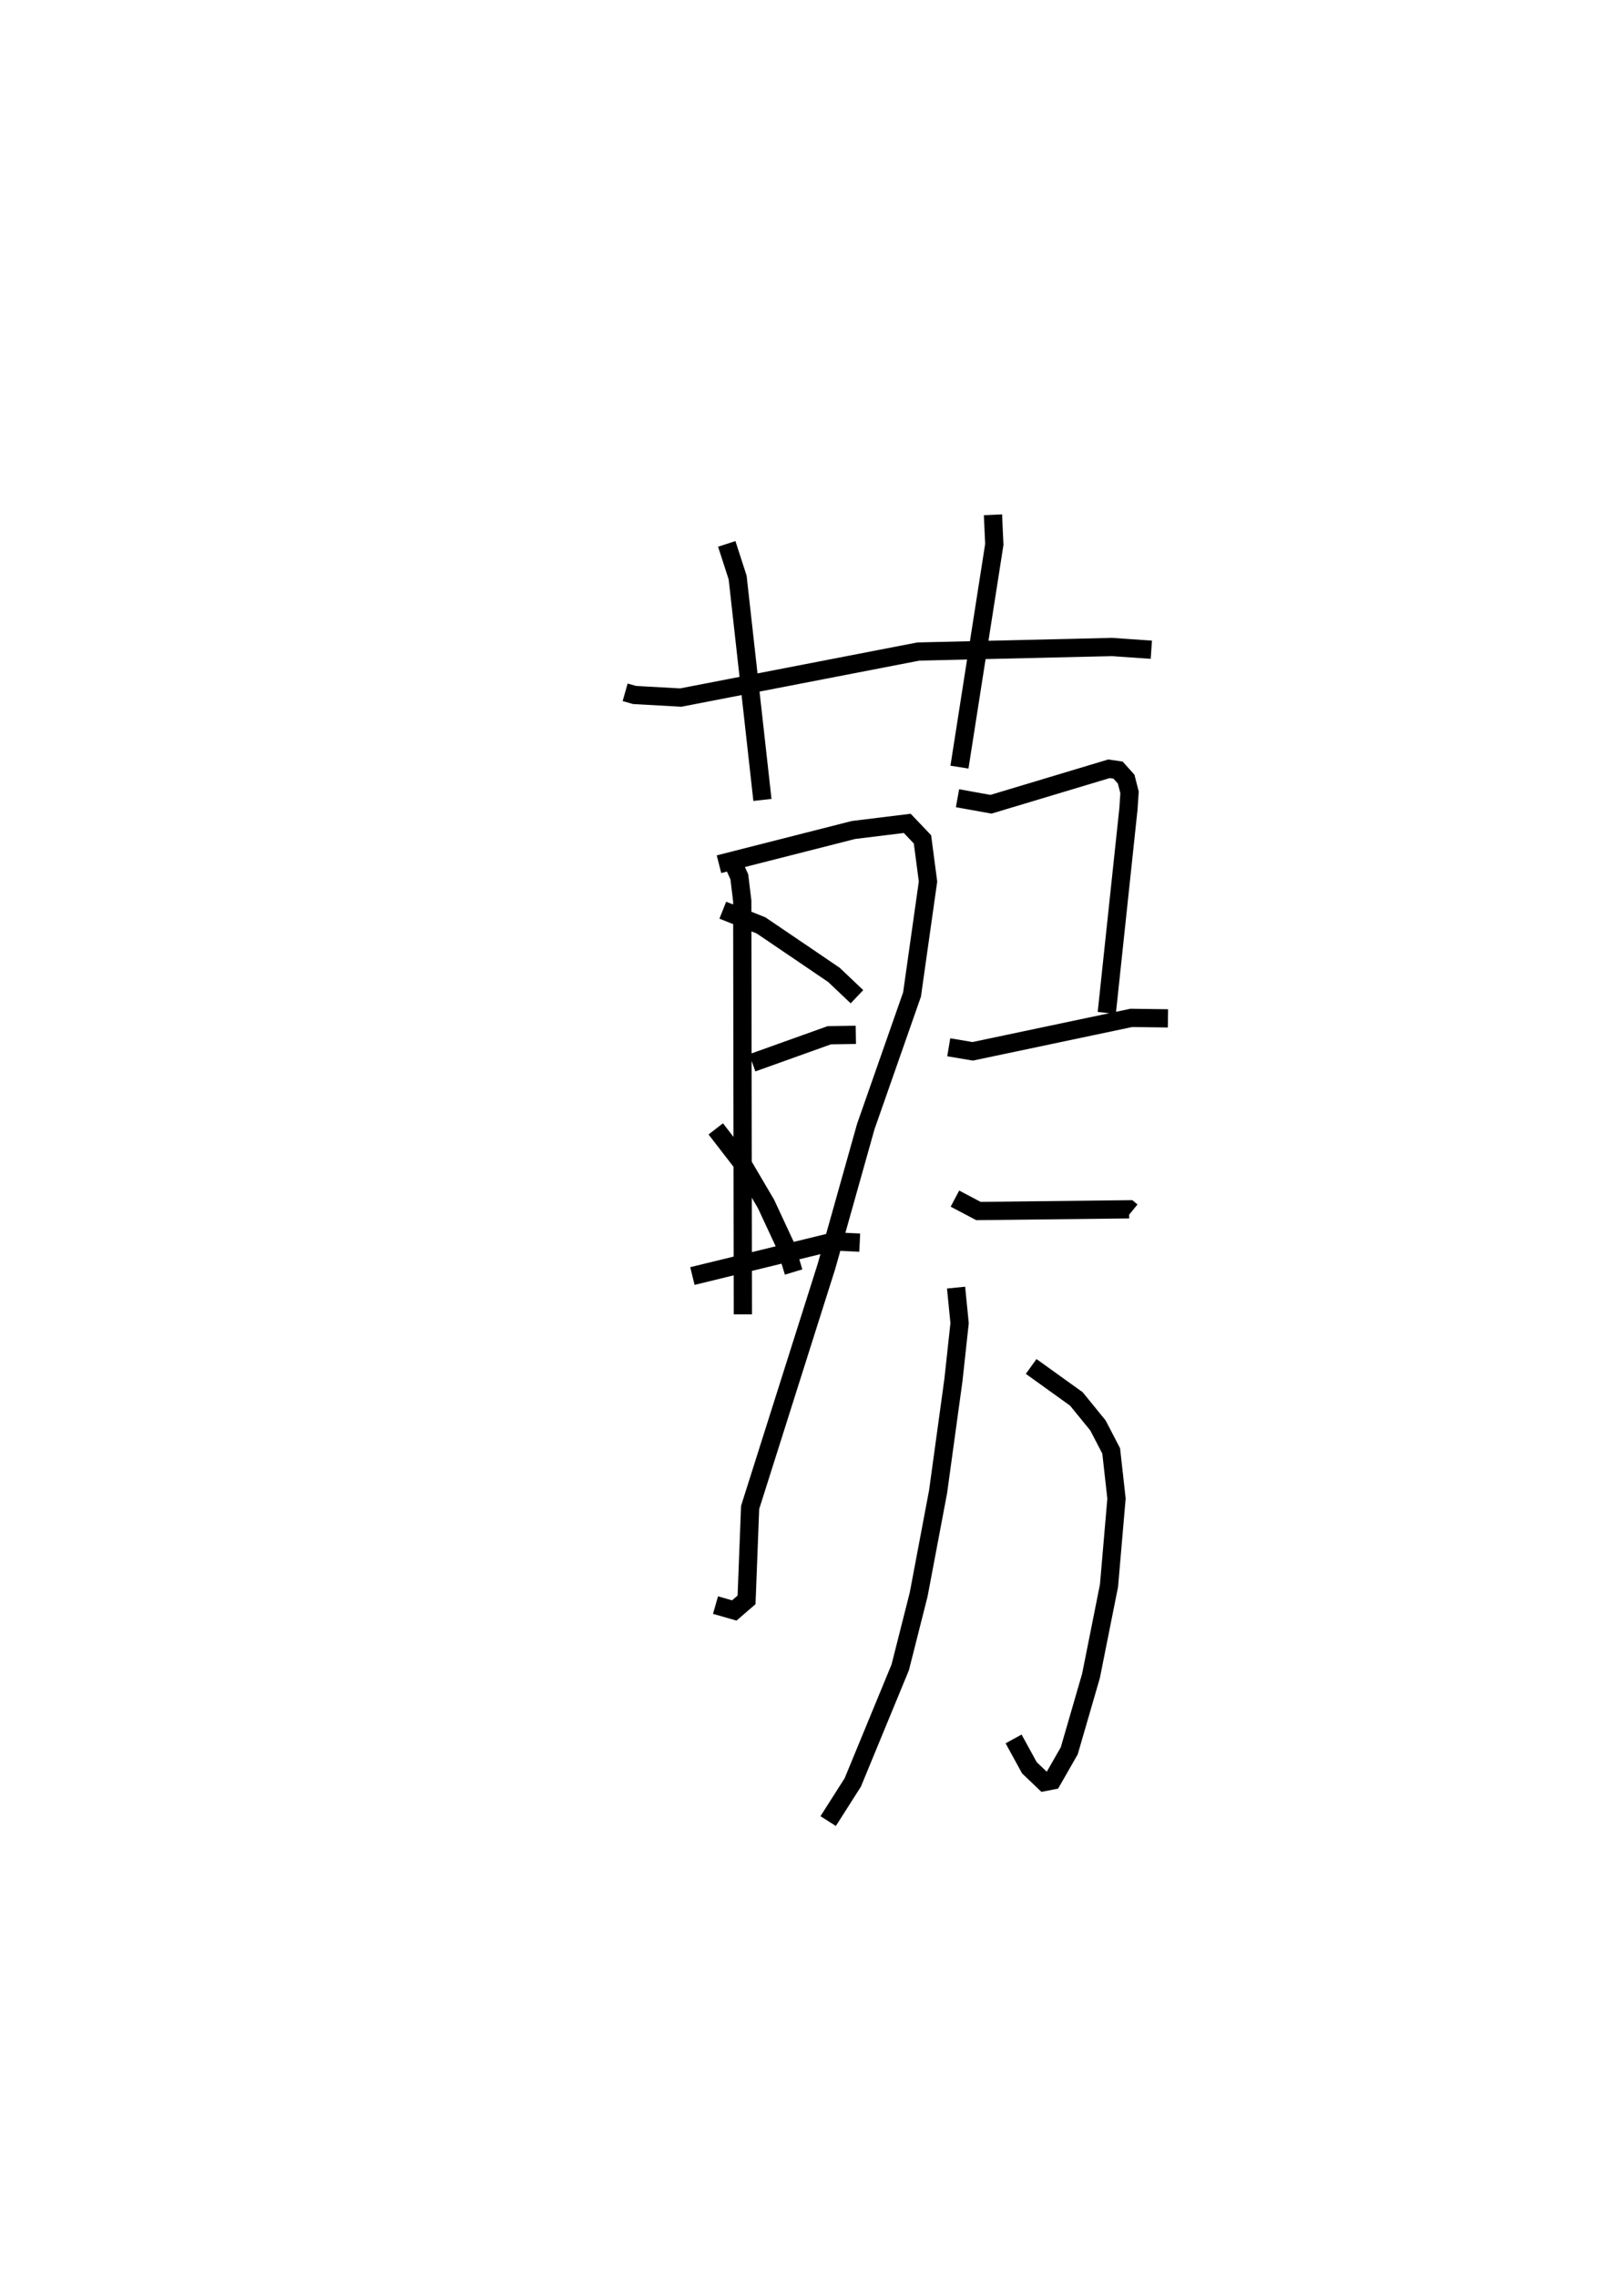 <?xml version="1.0" encoding="utf-8" ?>
<svg baseProfile="full" height="124.835" version="1.1" width="89.035" xmlns="http://www.w3.org/2000/svg" xmlns:ev="http://www.w3.org/2001/xml-events" xmlns:xlink="http://www.w3.org/1999/xlink"><defs /><rect fill="white" height="124.835" width="89.035" x="0" y="0" /><path d="M25,25 m0.0,0.0 m9.273,12.953 l0.518,0.147 2.53,0.141 l13.026,-2.523 10.604,-0.249 l2.17,0.15 m-23.277,-5.802 l0.597,1.845 1.359,12.191 m12.639,-15.632 l0.074,1.623 -1.911,12.211 m-12.975,7.843 l2.096,0.833 2.183,1.48 l1.818,1.236 1.258,1.194 m-7.741,7.245 l1.41,1.825 1.347,2.291 l1.098,2.361 0.413,1.37 m-4.281,18.259 l1.029,0.295 0.673,-0.581 l0.195,-5.065 4.192,-13.238 l2.149,-7.642 2.536,-7.242 l0.876,-6.194 -0.304,-2.311 l-0.834,-0.876 -2.945,0.362 l-7.377,1.877 m0.812,0.021 l0.303,0.67 0.161,1.328 l0.034,22.658 m0.516,-13.789 l4.219,-1.511 1.458,-0.023 m-8.96,13.223 l7.772,-1.899 1.401,0.067 m5.361,-24.363 l1.834,0.331 6.471,-1.945 l0.499,0.075 0.443,0.493 l0.185,0.728 -0.061,0.906 l-1.188,11.182 m-8.663,1.884 l1.312,0.221 8.7,-1.833 l2.006,0.027 m-11.679,9.881 l1.288,0.68 8.26,-0.093 l0.146,0.119 m-5.515,8.495 l2.478,1.78 1.186,1.456 l0.724,1.395 0.291,2.613 l-0.411,4.773 -0.987,4.944 l-1.192,4.109 -0.931,1.627 l-0.436,0.085 -0.819,-0.782 l-0.866,-1.58 m-3.154,-24.742 l0.194,1.949 -0.338,3.114 l-0.842,6.13 -1.064,5.629 l-1.01,3.993 -2.602,6.311 l-1.35,2.12 " fill="none" stroke="black" stroke-width="1" /></svg>